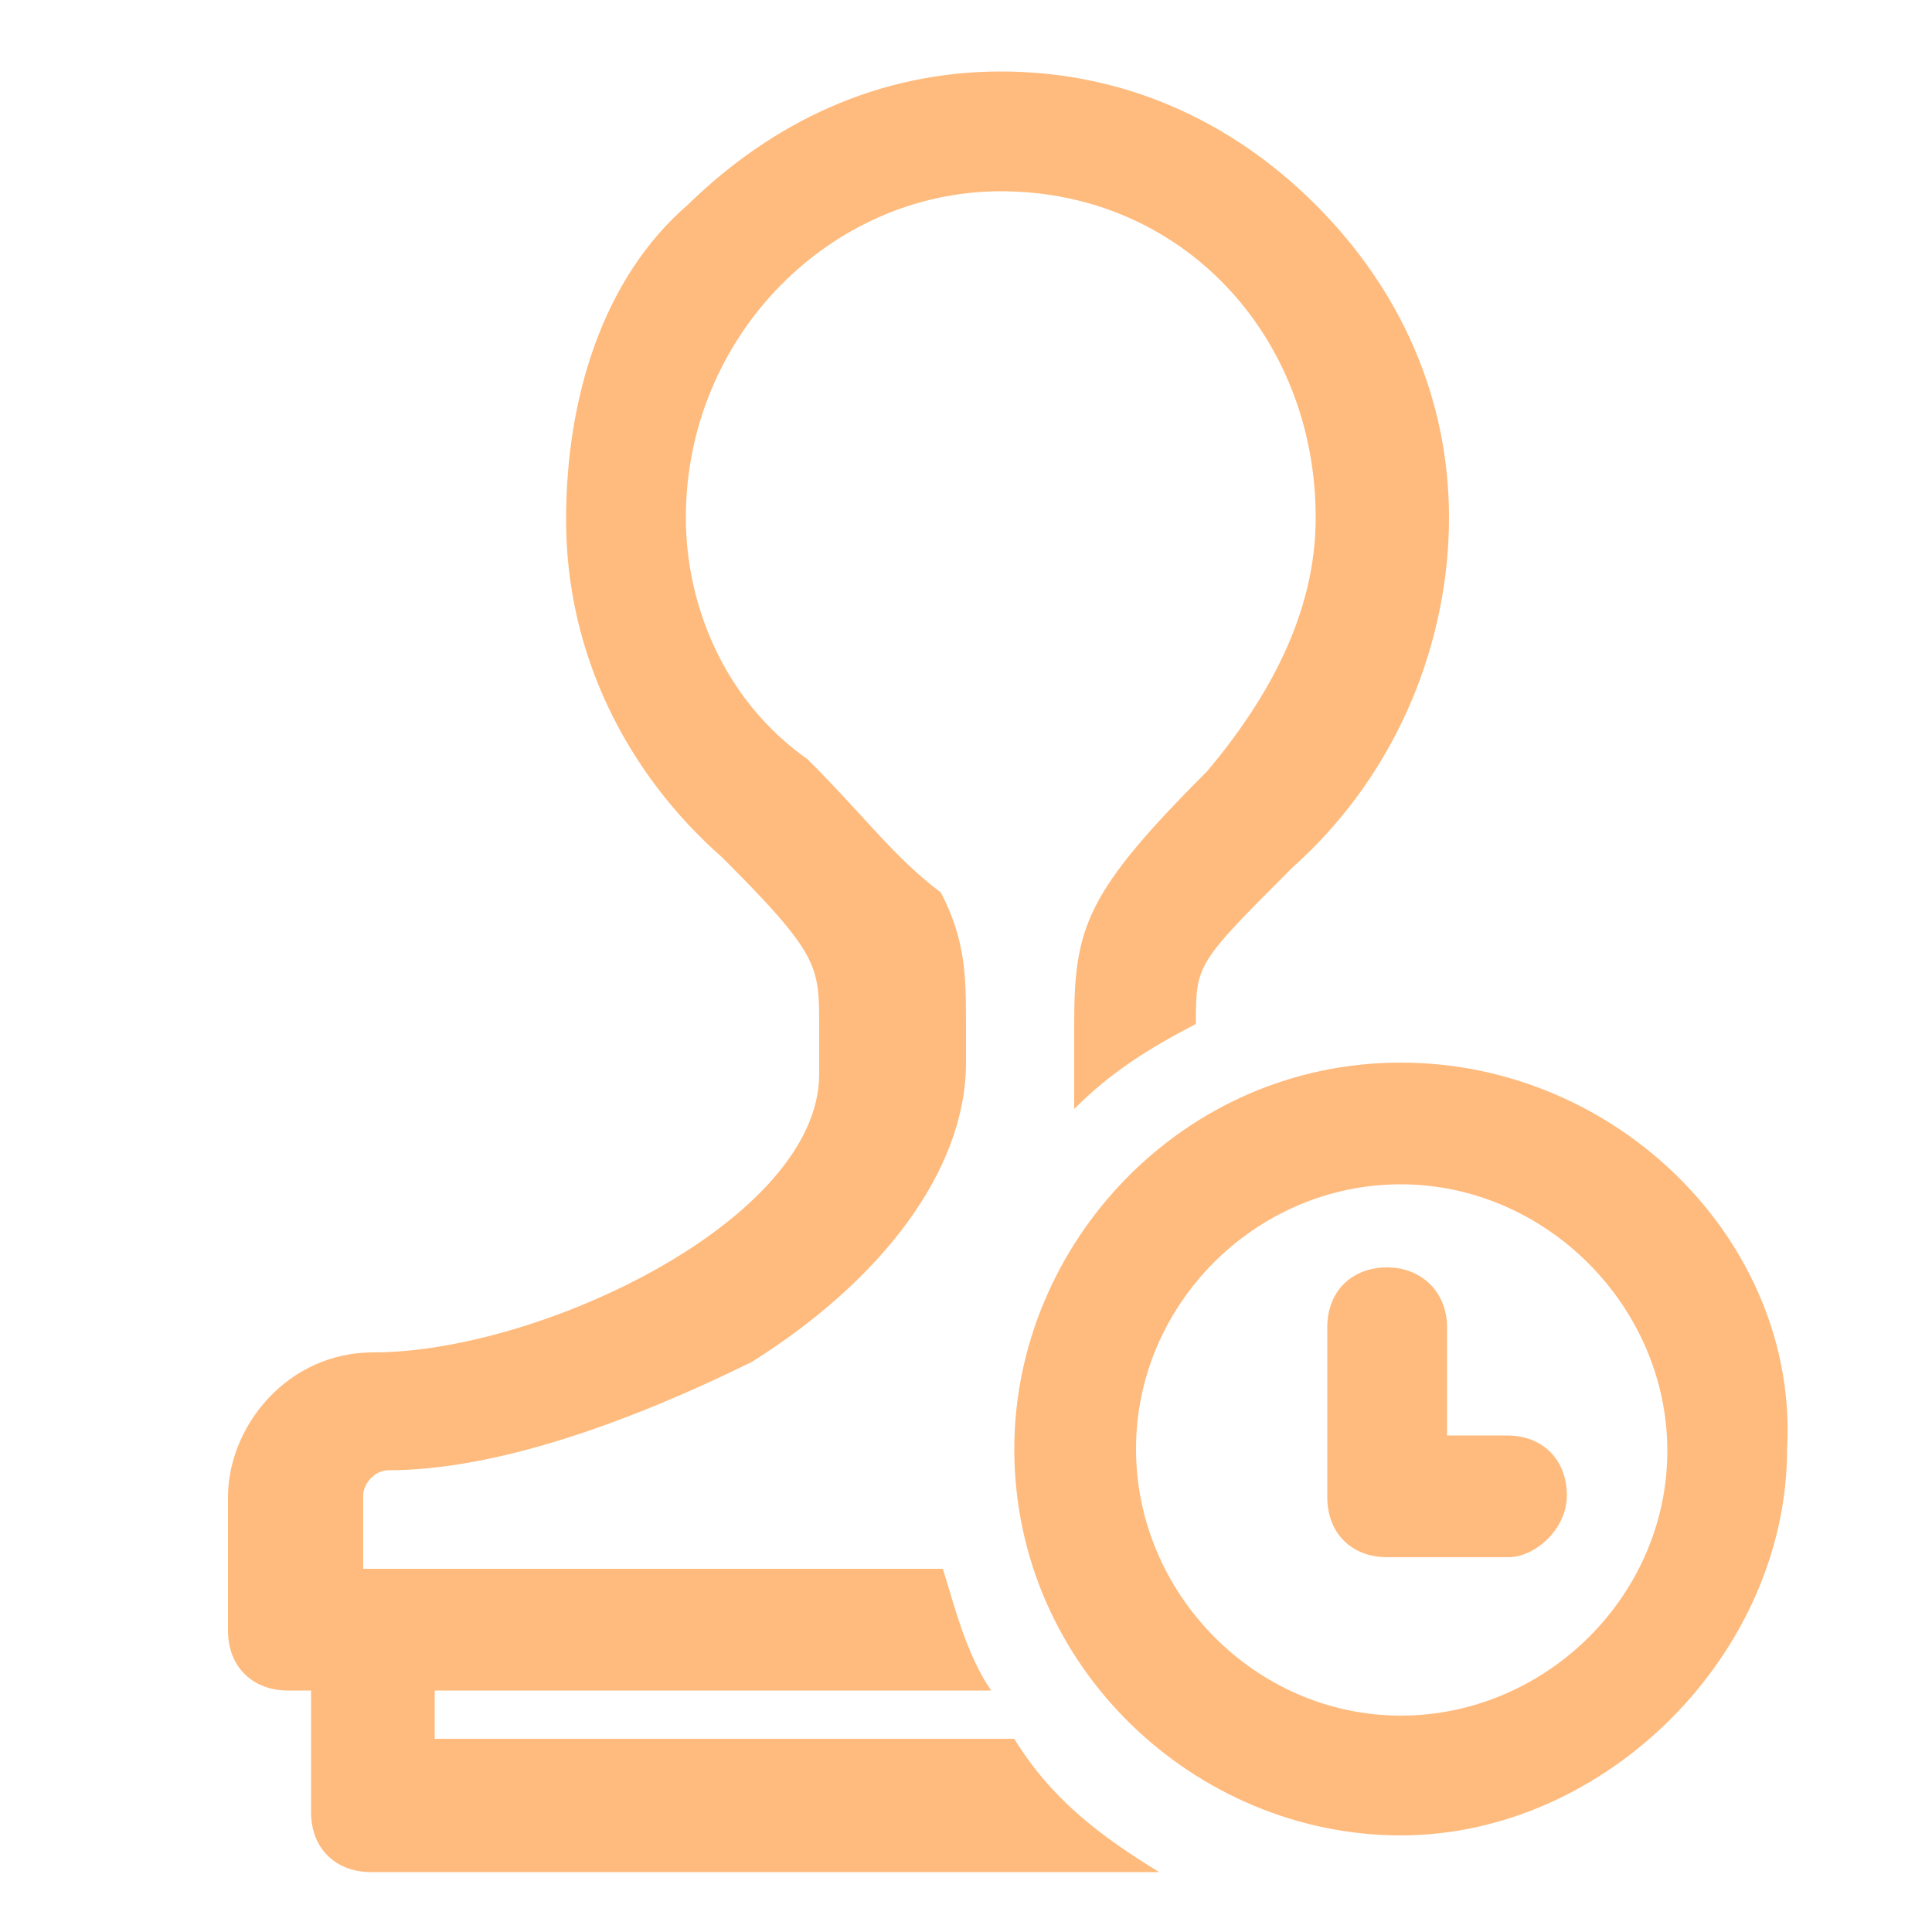 <?xml version="1.0" encoding="utf-8"?>
<!-- Generator: Adobe Illustrator 22.0.0, SVG Export Plug-In . SVG Version: 6.00 Build 0)  -->
<svg version="1.1" id="图层_1" xmlns="http://www.w3.org/2000/svg" xmlns:xlink="http://www.w3.org/1999/xlink" x="0px" y="0px"
	 viewBox="0 0 100 100" style="enable-background:new 0 0 100 100;" xml:space="preserve">
<style type="text/css">
	.st0{fill:#FFBB7D;}
</style>
<path class="st0" d="M72.5,61.3c7.5,0,13.8,6.3,13.8,13.8S80,88.8,72.5,88.8S58.8,82.5,58.8,75S65,61.3,72.5,61.3 M72.5,55
	c-11.3,0-20,9.4-20,20c0,11.3,9.4,20,20,20s20-9.4,20-20C93.1,64.4,83.8,55,72.5,55z"/>
<path class="st0" d="M60,96.9c-3.1-1.9-5.6-3.8-7.5-6.9h-30v-2.5h28.8c-1.3-1.9-1.9-4.4-2.5-6.3h-30v-3.8c0-0.6,0.6-1.3,1.3-1.3
	c5.6,0,12.5-2.5,18.8-5.6C45.6,66.3,50,60.6,50,55v-1.9c0-2.5,0-4.4-1.3-6.9c-2.5-1.9-3.8-3.8-6.9-6.9c-4.4-3.1-6.3-8.1-6.3-12.5
	c0-9.4,7.5-16.9,16.3-16.9c9.4,0,16.3,7.5,16.3,16.9c0,5-2.5,9.4-5.6,13.1c-6.3,6.3-6.9,8.1-6.9,13.1v4.4c1.9-1.9,3.8-3.1,6.3-4.4
	c0-3.1,0-3.1,5-8.1c5.6-5,8.1-11.9,8.1-18.1S72.5,15,68.1,10.6s-10-6.9-16.3-6.9S40,6.3,35.6,10.6c-4.4,3.8-6.3,10-6.3,16.3
	c0,6.9,3.1,13.1,8.1,17.5c5,5,5,5.6,5,8.7v2.5c0,7.5-14.4,14.4-23.1,14.4c-4.4,0-7.5,3.8-7.5,7.5v6.9c0,1.9,1.3,3.1,3.1,3.1h1.2v6.3
	c0,1.9,1.3,3.1,3.1,3.1H60z M78.1,80.6h-6.3c-1.9,0-3.1-1.3-3.1-3.1v-8.8c0-1.9,1.3-3.1,3.1-3.1s3.1,1.3,3.1,3.1v5.6h3.1
	c1.9,0,3.1,1.3,3.1,3.1S79.4,80.6,78.1,80.6z"/>
</svg>
